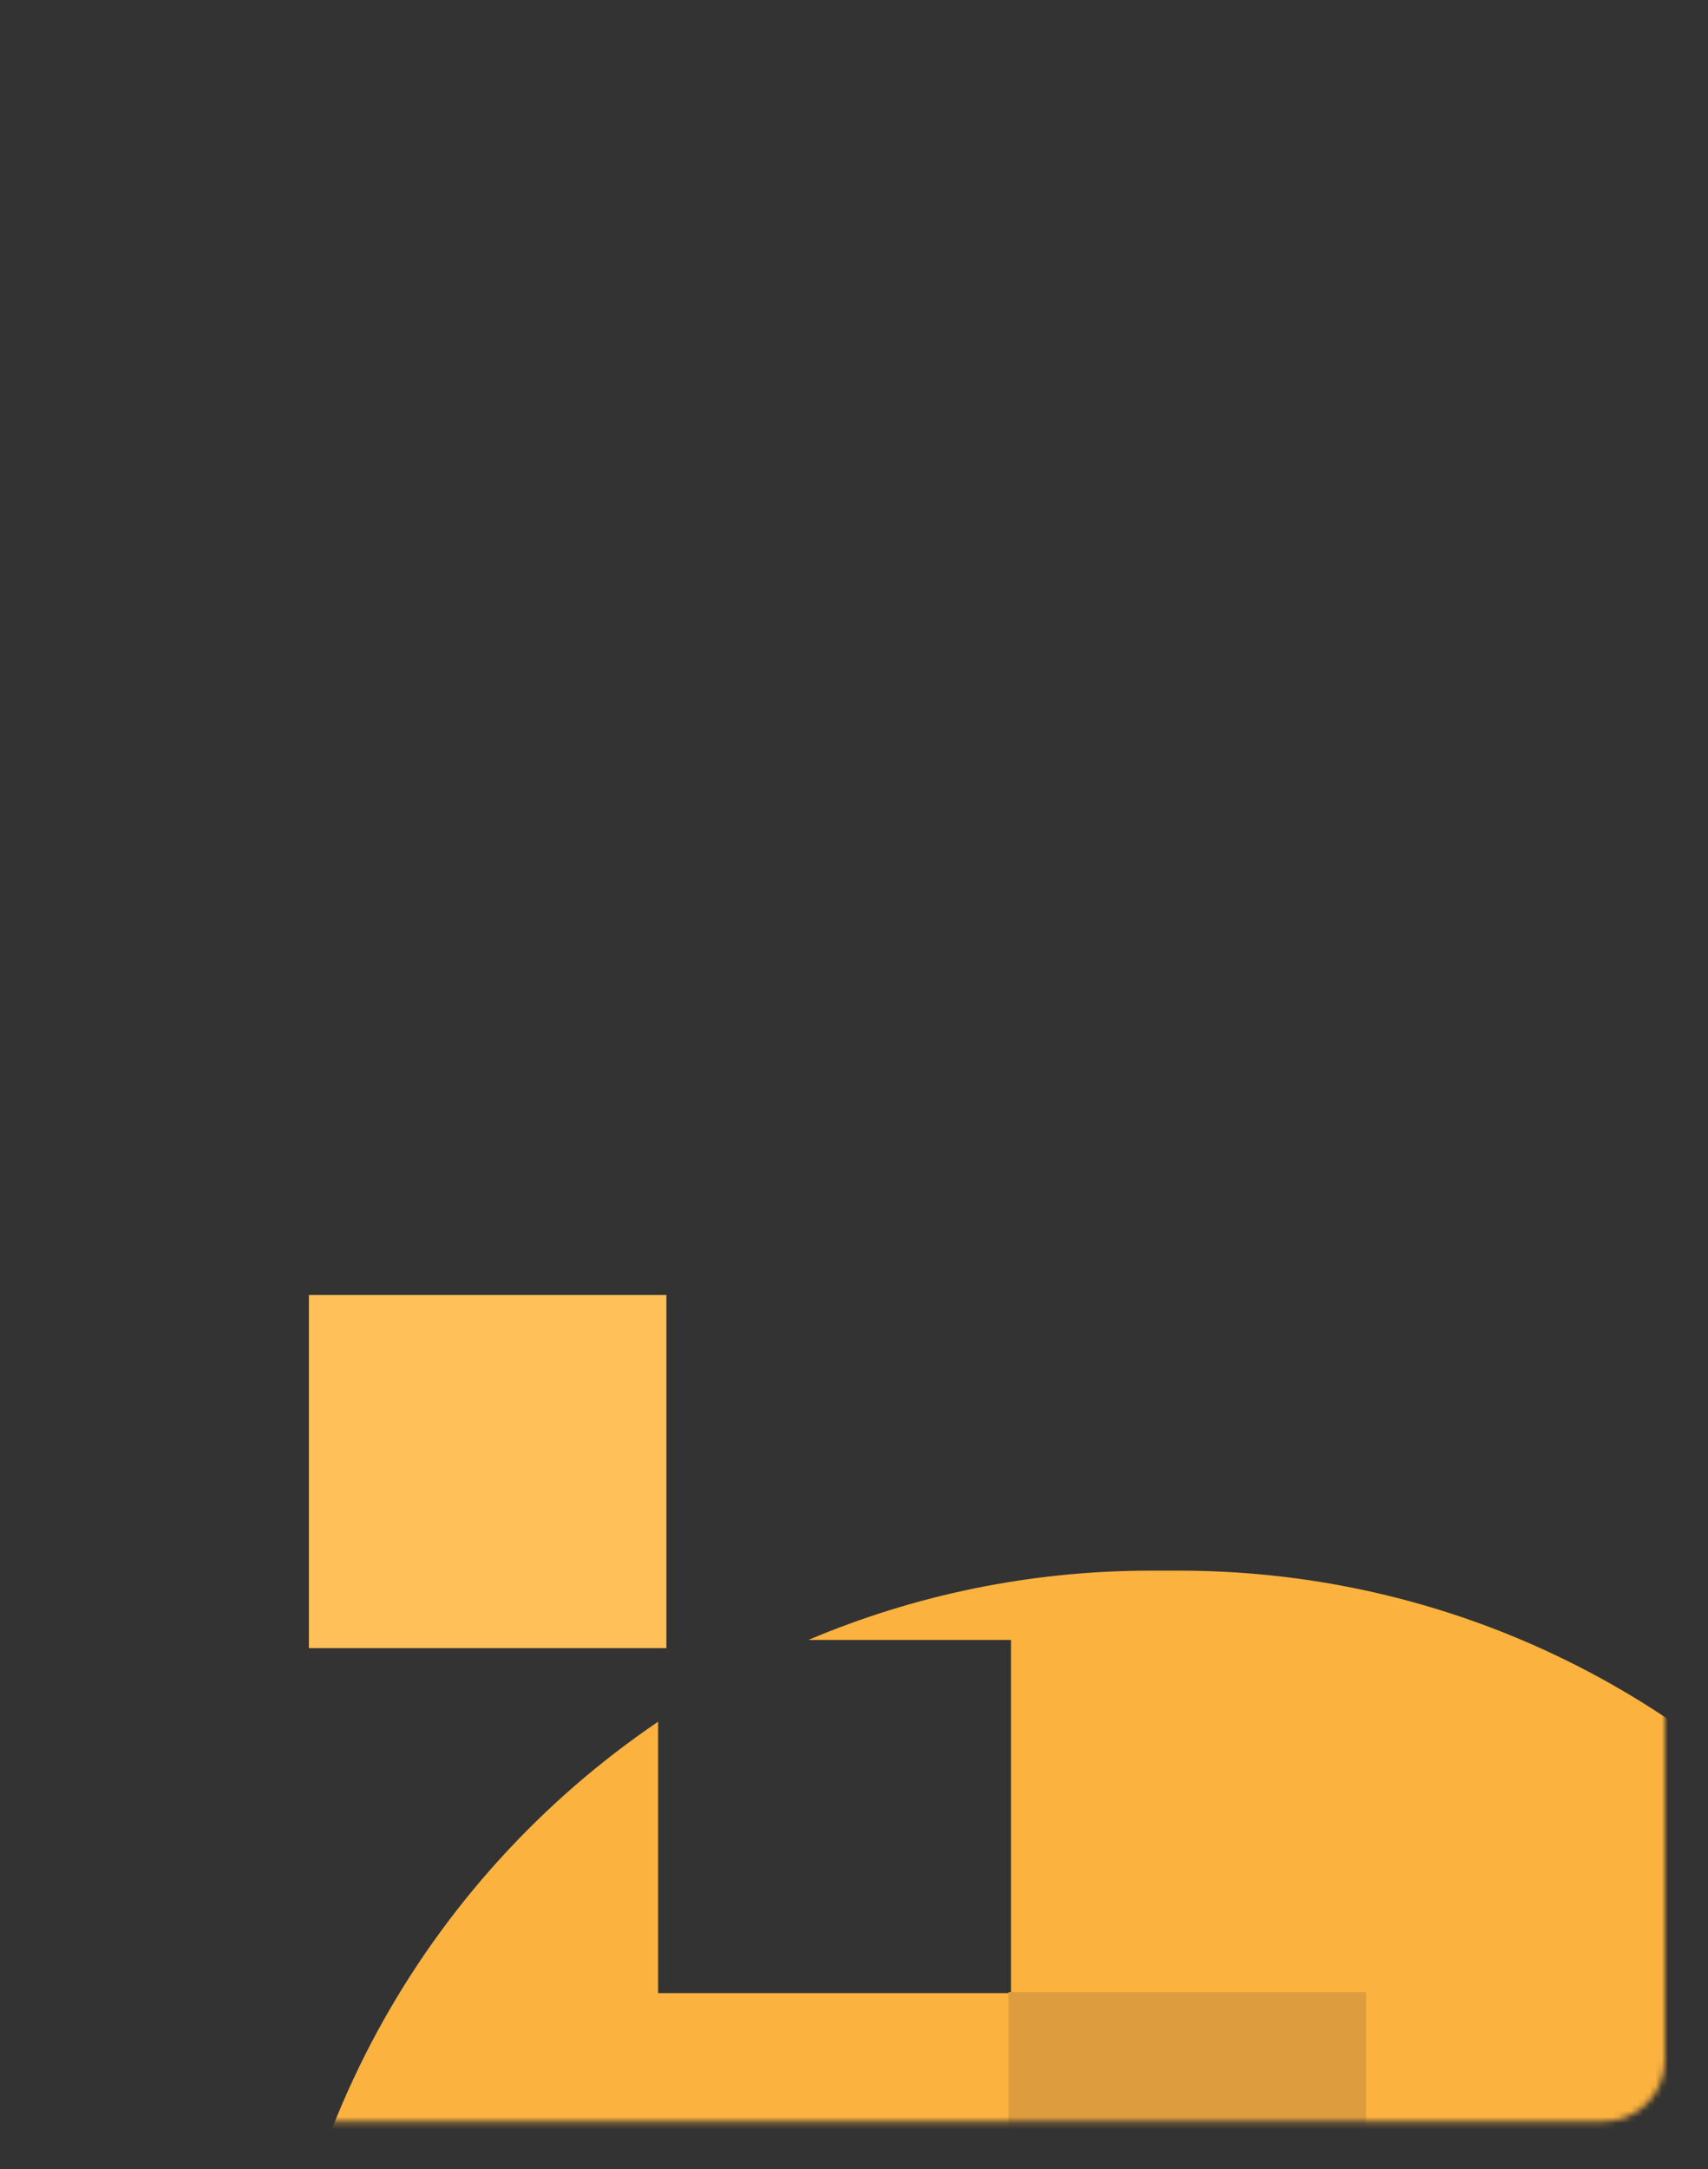 <svg xmlns="http://www.w3.org/2000/svg" fill="none" aria-hidden="true" viewBox="0 0 278 353"><rect x="0" y="0" width="278" height="353" fill="#333333" stroke="none"/><mask id="a" width="271" height="346" x="0" y="0" maskUnits="userSpaceOnUse" style="mask-type:alpha"><rect width="270.874" height="345" x=".126" y=".243" fill="#95D2F9" rx="10"/></mask><g clip-path="url(#b)" mask="url(#a)"><path fill="#FFBF59" d="M50.278 210.002v58.189h58.189v-58.189H50.278Z"/><path fill="#FBB23E" d="M279.411 381.789v-57.464h34.795c-25.144-41.223-70.519-68.744-122.313-68.744h-4.545c-19.788 0-38.632 4.016-55.778 11.28h32.98v57.464h-57.431v-44.161c-38.012 25.765-62.98 69.305-62.98 118.693 0 79.124 64.116 143.276 143.194 143.276h4.545c10.329 0 20.393-1.107 30.088-3.174v-42.227h57.43v15.533c33.866-26.208 55.675-67.253 55.675-113.393 0-5.773-.354-11.472-1.018-17.068h-54.657l.015-.015Zm0 57.464H164.55v-57.464h114.861v57.464Z"/><path fill="#fff" d="M221.966 324.888h-57.431v57.464h57.431v-57.464Z"/><path fill="#DD9C3E" d="M164.154 324.163v58.189h58.189v-58.189h-58.189Z"/></g><defs><clipPath id="b"><path fill="#fff" d="M44.14 210.727h350.133v409.512H44.14z"/></clipPath></defs></svg>